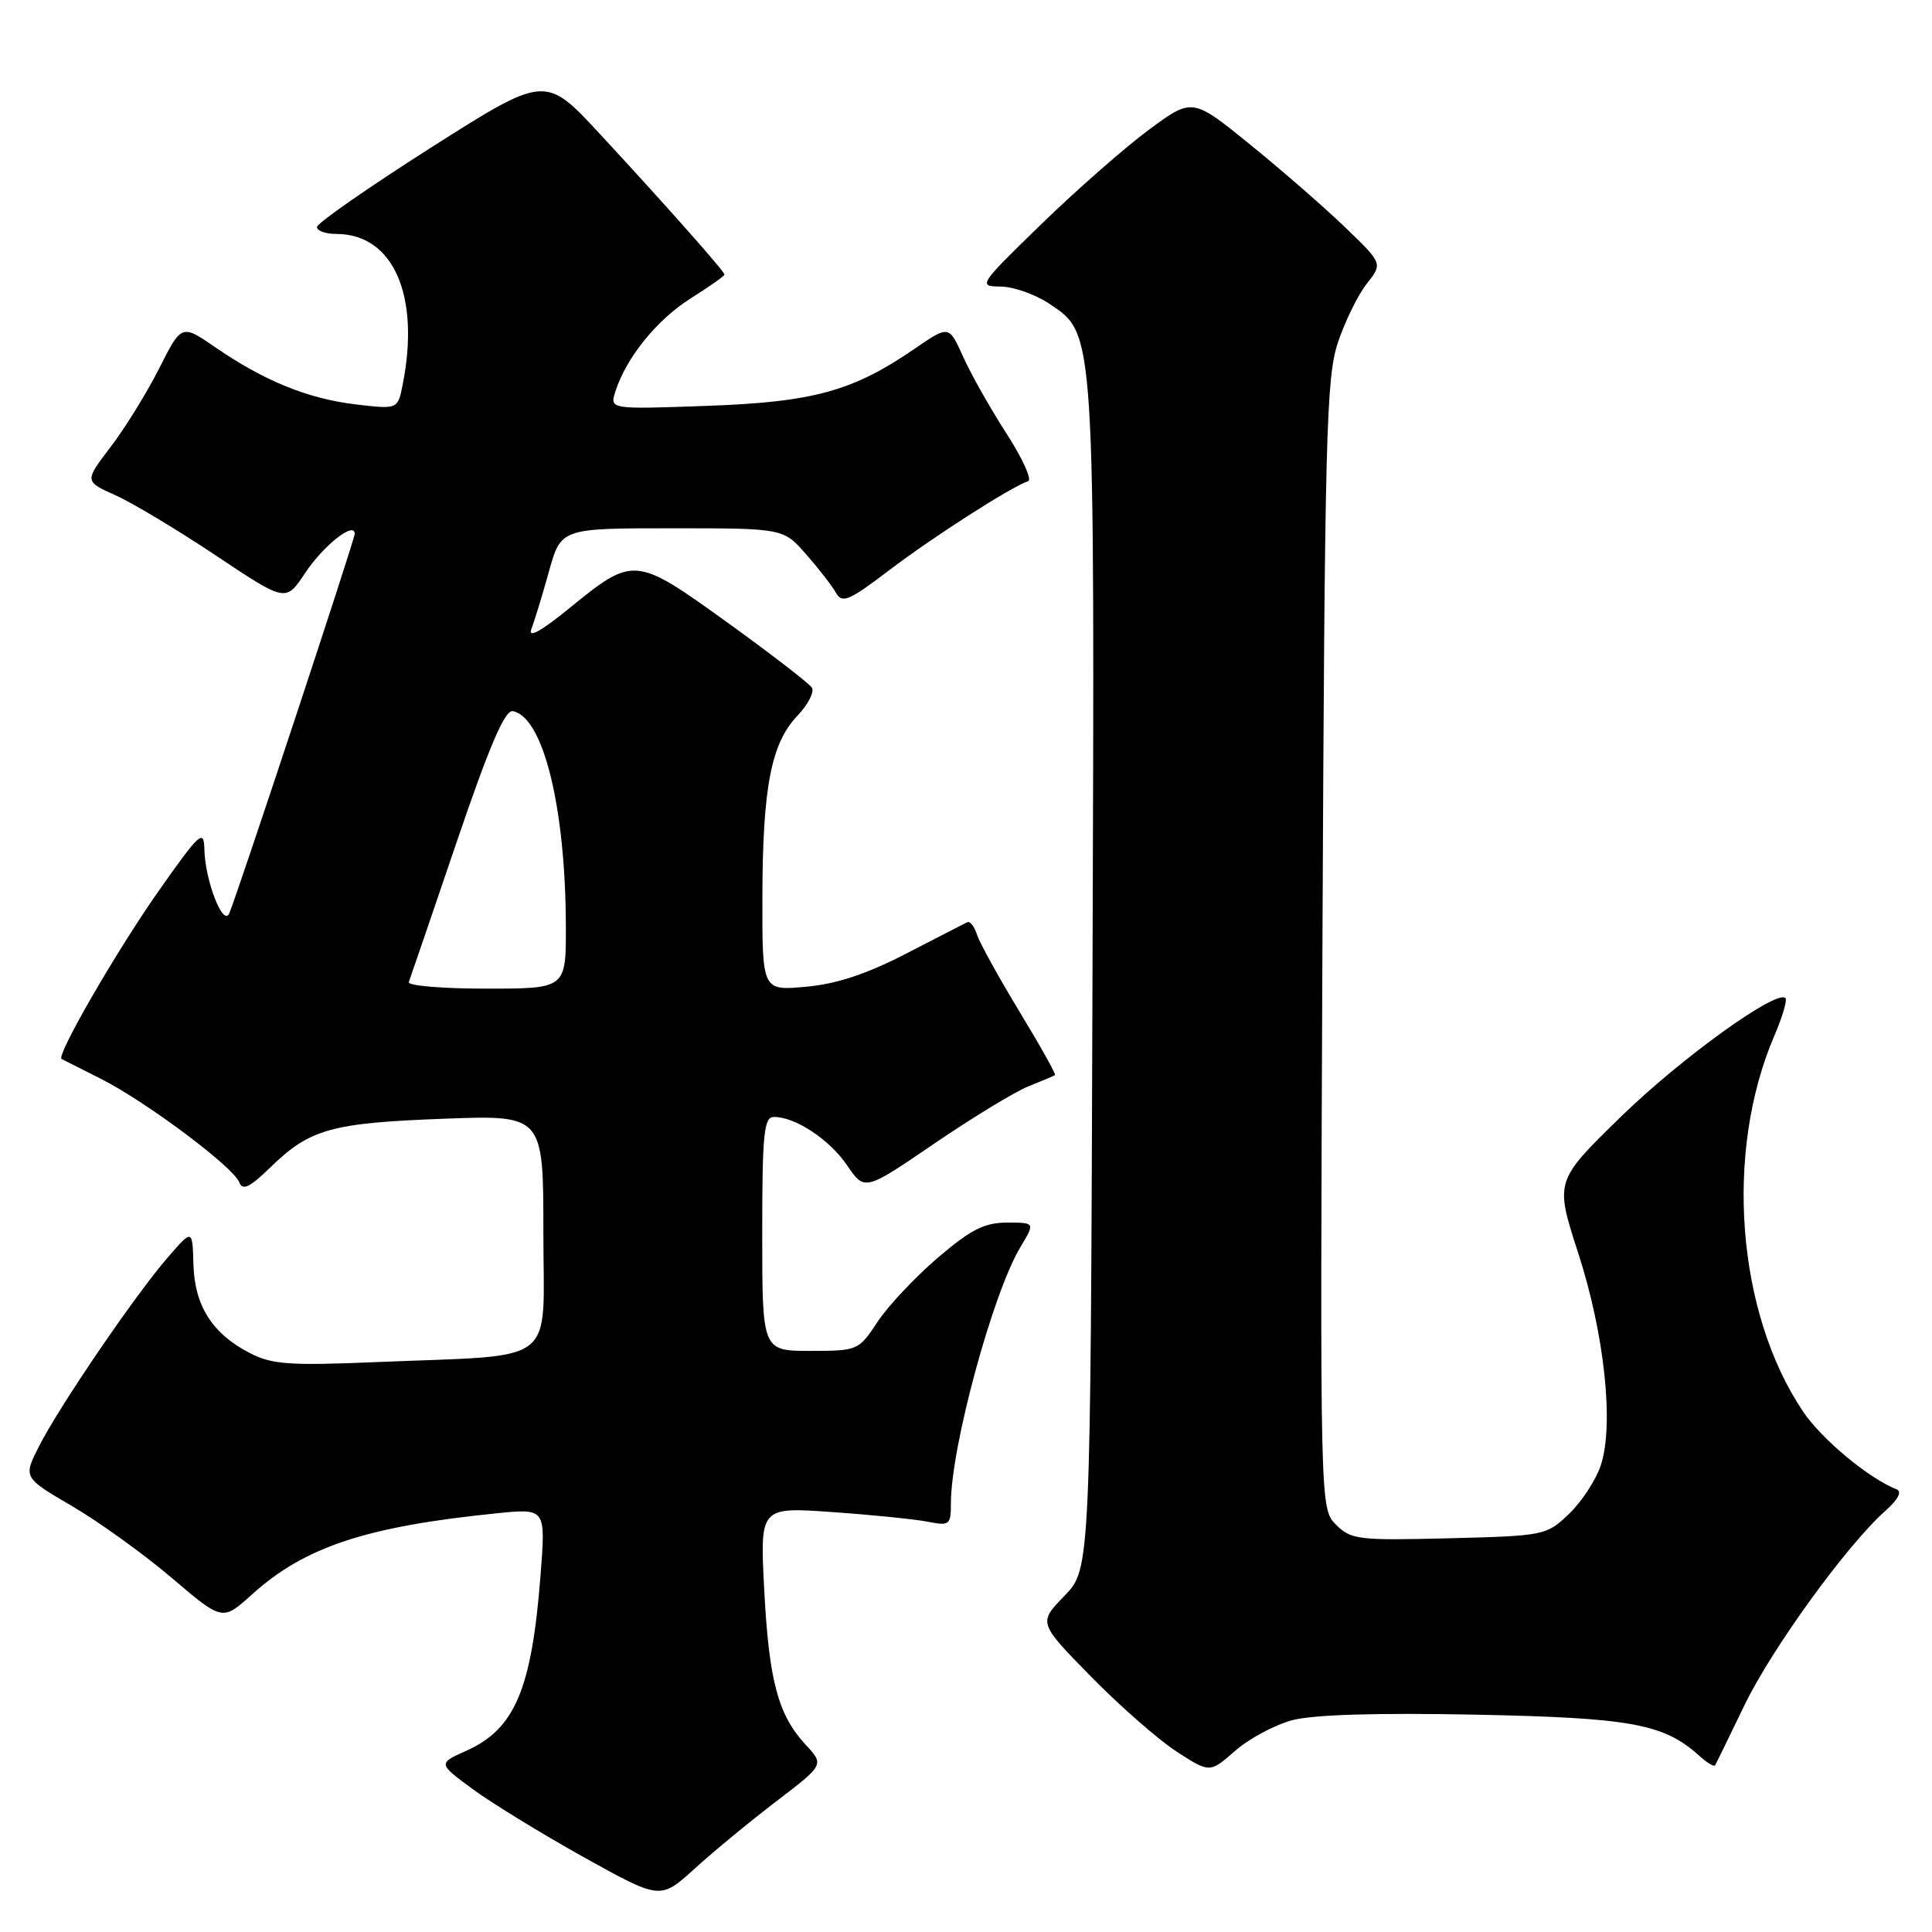 <?xml version="1.0" encoding="UTF-8" standalone="no"?>
<!DOCTYPE svg PUBLIC "-//W3C//DTD SVG 1.1//EN" "http://www.w3.org/Graphics/SVG/1.1/DTD/svg11.dtd" >
<svg xmlns="http://www.w3.org/2000/svg" xmlns:xlink="http://www.w3.org/1999/xlink" version="1.1" viewBox="0 0 256 256">
 <g >
 <path fill="currentColor"
d=" M 102.88 238.67 C 109.22 233.83 109.22 233.83 106.74 231.17 C 103.09 227.22 101.89 222.72 101.26 210.59 C 100.70 199.68 100.70 199.68 110.31 200.36 C 115.60 200.73 121.29 201.31 122.96 201.64 C 125.82 202.21 126.00 202.06 126.00 199.19 C 126.00 191.77 131.55 171.32 135.21 165.25 C 137.16 162.00 137.16 162.00 133.44 162.00 C 130.46 162.00 128.63 162.92 124.27 166.65 C 121.28 169.21 117.68 173.03 116.28 175.15 C 113.77 178.95 113.65 179.00 107.37 179.00 C 101.00 179.00 101.00 179.00 101.00 163.50 C 101.00 150.17 101.22 148.00 102.55 148.00 C 105.40 148.00 109.92 150.99 112.25 154.42 C 114.57 157.83 114.57 157.83 123.81 151.52 C 128.90 148.06 134.51 144.64 136.28 143.94 C 138.05 143.23 139.63 142.57 139.79 142.46 C 139.95 142.35 137.82 138.55 135.07 134.02 C 132.32 129.48 129.79 124.90 129.45 123.83 C 129.11 122.76 128.53 122.03 128.17 122.20 C 127.80 122.38 124.15 124.25 120.05 126.37 C 114.87 129.05 110.84 130.39 106.80 130.75 C 101.00 131.28 101.00 131.28 101.02 118.89 C 101.05 104.31 102.18 98.48 105.67 94.83 C 107.07 93.36 107.93 91.70 107.58 91.12 C 107.22 90.55 102.17 86.66 96.35 82.46 C 84.12 73.66 83.97 73.64 75.36 80.66 C 71.72 83.62 69.94 84.61 70.40 83.39 C 70.80 82.35 71.85 78.91 72.73 75.75 C 74.33 70.00 74.33 70.00 89.06 70.00 C 103.79 70.00 103.79 70.00 106.81 73.44 C 108.47 75.33 110.25 77.63 110.77 78.55 C 111.58 80.00 112.48 79.62 117.86 75.53 C 123.62 71.15 133.99 64.50 136.23 63.76 C 136.78 63.57 135.49 60.73 133.36 57.44 C 131.24 54.15 128.65 49.57 127.62 47.27 C 125.74 43.09 125.74 43.09 121.21 46.20 C 113.03 51.83 107.77 53.28 93.64 53.78 C 80.79 54.24 80.79 54.24 81.54 51.88 C 82.96 47.41 87.02 42.39 91.50 39.55 C 93.98 37.99 96.00 36.57 96.00 36.39 C 96.00 35.96 88.32 27.29 79.46 17.72 C 72.25 9.94 72.25 9.94 57.12 19.55 C 48.81 24.84 42.00 29.58 42.00 30.08 C 42.00 30.59 43.15 31.00 44.57 31.00 C 52.12 31.00 55.71 39.18 53.35 51.00 C 52.70 54.24 52.70 54.24 47.18 53.59 C 40.85 52.85 35.01 50.48 28.56 46.04 C 24.06 42.94 24.06 42.94 21.10 48.80 C 19.47 52.02 16.58 56.71 14.66 59.22 C 11.18 63.78 11.18 63.78 15.33 65.64 C 17.60 66.66 23.61 70.27 28.67 73.65 C 37.87 79.79 37.87 79.79 40.42 75.94 C 42.84 72.29 47.00 69.00 47.00 70.74 C 47.00 71.50 31.69 117.81 30.39 121.00 C 29.60 122.92 27.18 116.75 27.08 112.53 C 27.01 109.82 26.49 110.30 21.04 118.03 C 15.47 125.95 7.39 139.93 8.16 140.32 C 8.35 140.42 10.69 141.60 13.37 142.95 C 19.32 145.95 30.91 154.61 31.70 156.65 C 32.14 157.81 33.09 157.35 35.88 154.63 C 41.07 149.59 43.91 148.80 58.75 148.24 C 72.00 147.74 72.00 147.74 72.00 163.31 C 72.00 181.27 74.31 179.46 50.00 180.48 C 38.31 180.97 36.04 180.81 33.07 179.27 C 28.13 176.72 25.78 173.02 25.63 167.52 C 25.50 162.84 25.50 162.84 22.23 166.62 C 17.94 171.55 7.83 186.38 5.17 191.64 C 3.07 195.78 3.07 195.78 9.57 199.58 C 13.14 201.67 19.08 205.95 22.77 209.09 C 29.48 214.80 29.48 214.80 33.37 211.29 C 40.37 204.96 48.49 202.27 65.90 200.51 C 72.31 199.87 72.31 199.87 71.63 208.66 C 70.46 223.81 68.24 229.10 61.80 231.98 C 58.02 233.67 58.02 233.67 62.67 237.09 C 65.22 238.96 71.86 243.03 77.41 246.12 C 87.50 251.73 87.50 251.73 92.03 247.62 C 94.52 245.35 99.40 241.33 102.88 238.67 Z  M 171.21 227.94 C 173.98 227.20 182.37 226.94 195.47 227.20 C 216.22 227.62 220.47 228.40 225.22 232.70 C 226.21 233.59 227.12 234.14 227.26 233.91 C 227.40 233.68 229.15 230.10 231.15 225.95 C 234.75 218.48 244.75 204.68 249.86 200.16 C 251.53 198.67 252.06 197.64 251.30 197.34 C 247.60 195.88 241.38 190.70 238.91 187.03 C 230.10 173.92 228.48 152.72 235.09 137.29 C 236.17 134.78 236.84 132.51 236.58 132.25 C 235.41 131.08 222.69 140.25 214.78 147.97 C 206.03 156.50 206.03 156.50 209.11 166.00 C 212.61 176.78 213.89 188.79 212.11 194.17 C 211.47 196.10 209.59 198.98 207.91 200.59 C 204.92 203.45 204.66 203.51 192.02 203.83 C 180.00 204.13 179.02 204.02 177.03 202.03 C 174.91 199.91 174.91 199.91 175.23 125.20 C 175.53 57.81 175.73 50.00 177.28 45.39 C 178.22 42.58 179.94 39.07 181.10 37.60 C 183.21 34.92 183.21 34.92 178.33 30.21 C 175.65 27.62 169.98 22.67 165.73 19.22 C 158.00 12.94 158.00 12.94 152.25 17.18 C 149.09 19.51 142.68 25.14 138.00 29.68 C 129.67 37.78 129.56 37.94 132.60 37.97 C 134.31 37.99 137.22 39.02 139.06 40.26 C 145.13 44.35 145.06 43.16 144.76 129.69 C 144.50 207.89 144.50 207.89 141.04 211.46 C 137.58 215.03 137.58 215.03 144.54 222.13 C 148.37 226.04 153.48 230.52 155.90 232.09 C 160.30 234.94 160.30 234.94 163.64 232.01 C 165.47 230.40 168.88 228.57 171.21 227.94 Z  M 54.17 130.13 C 54.35 129.65 57.20 121.31 60.50 111.61 C 64.84 98.84 66.90 94.04 67.95 94.23 C 71.99 95.00 74.94 106.95 74.98 122.75 C 75.00 131.00 75.00 131.00 64.42 131.00 C 58.60 131.00 53.98 130.61 54.17 130.13 Z "/>
</g>
</svg>
